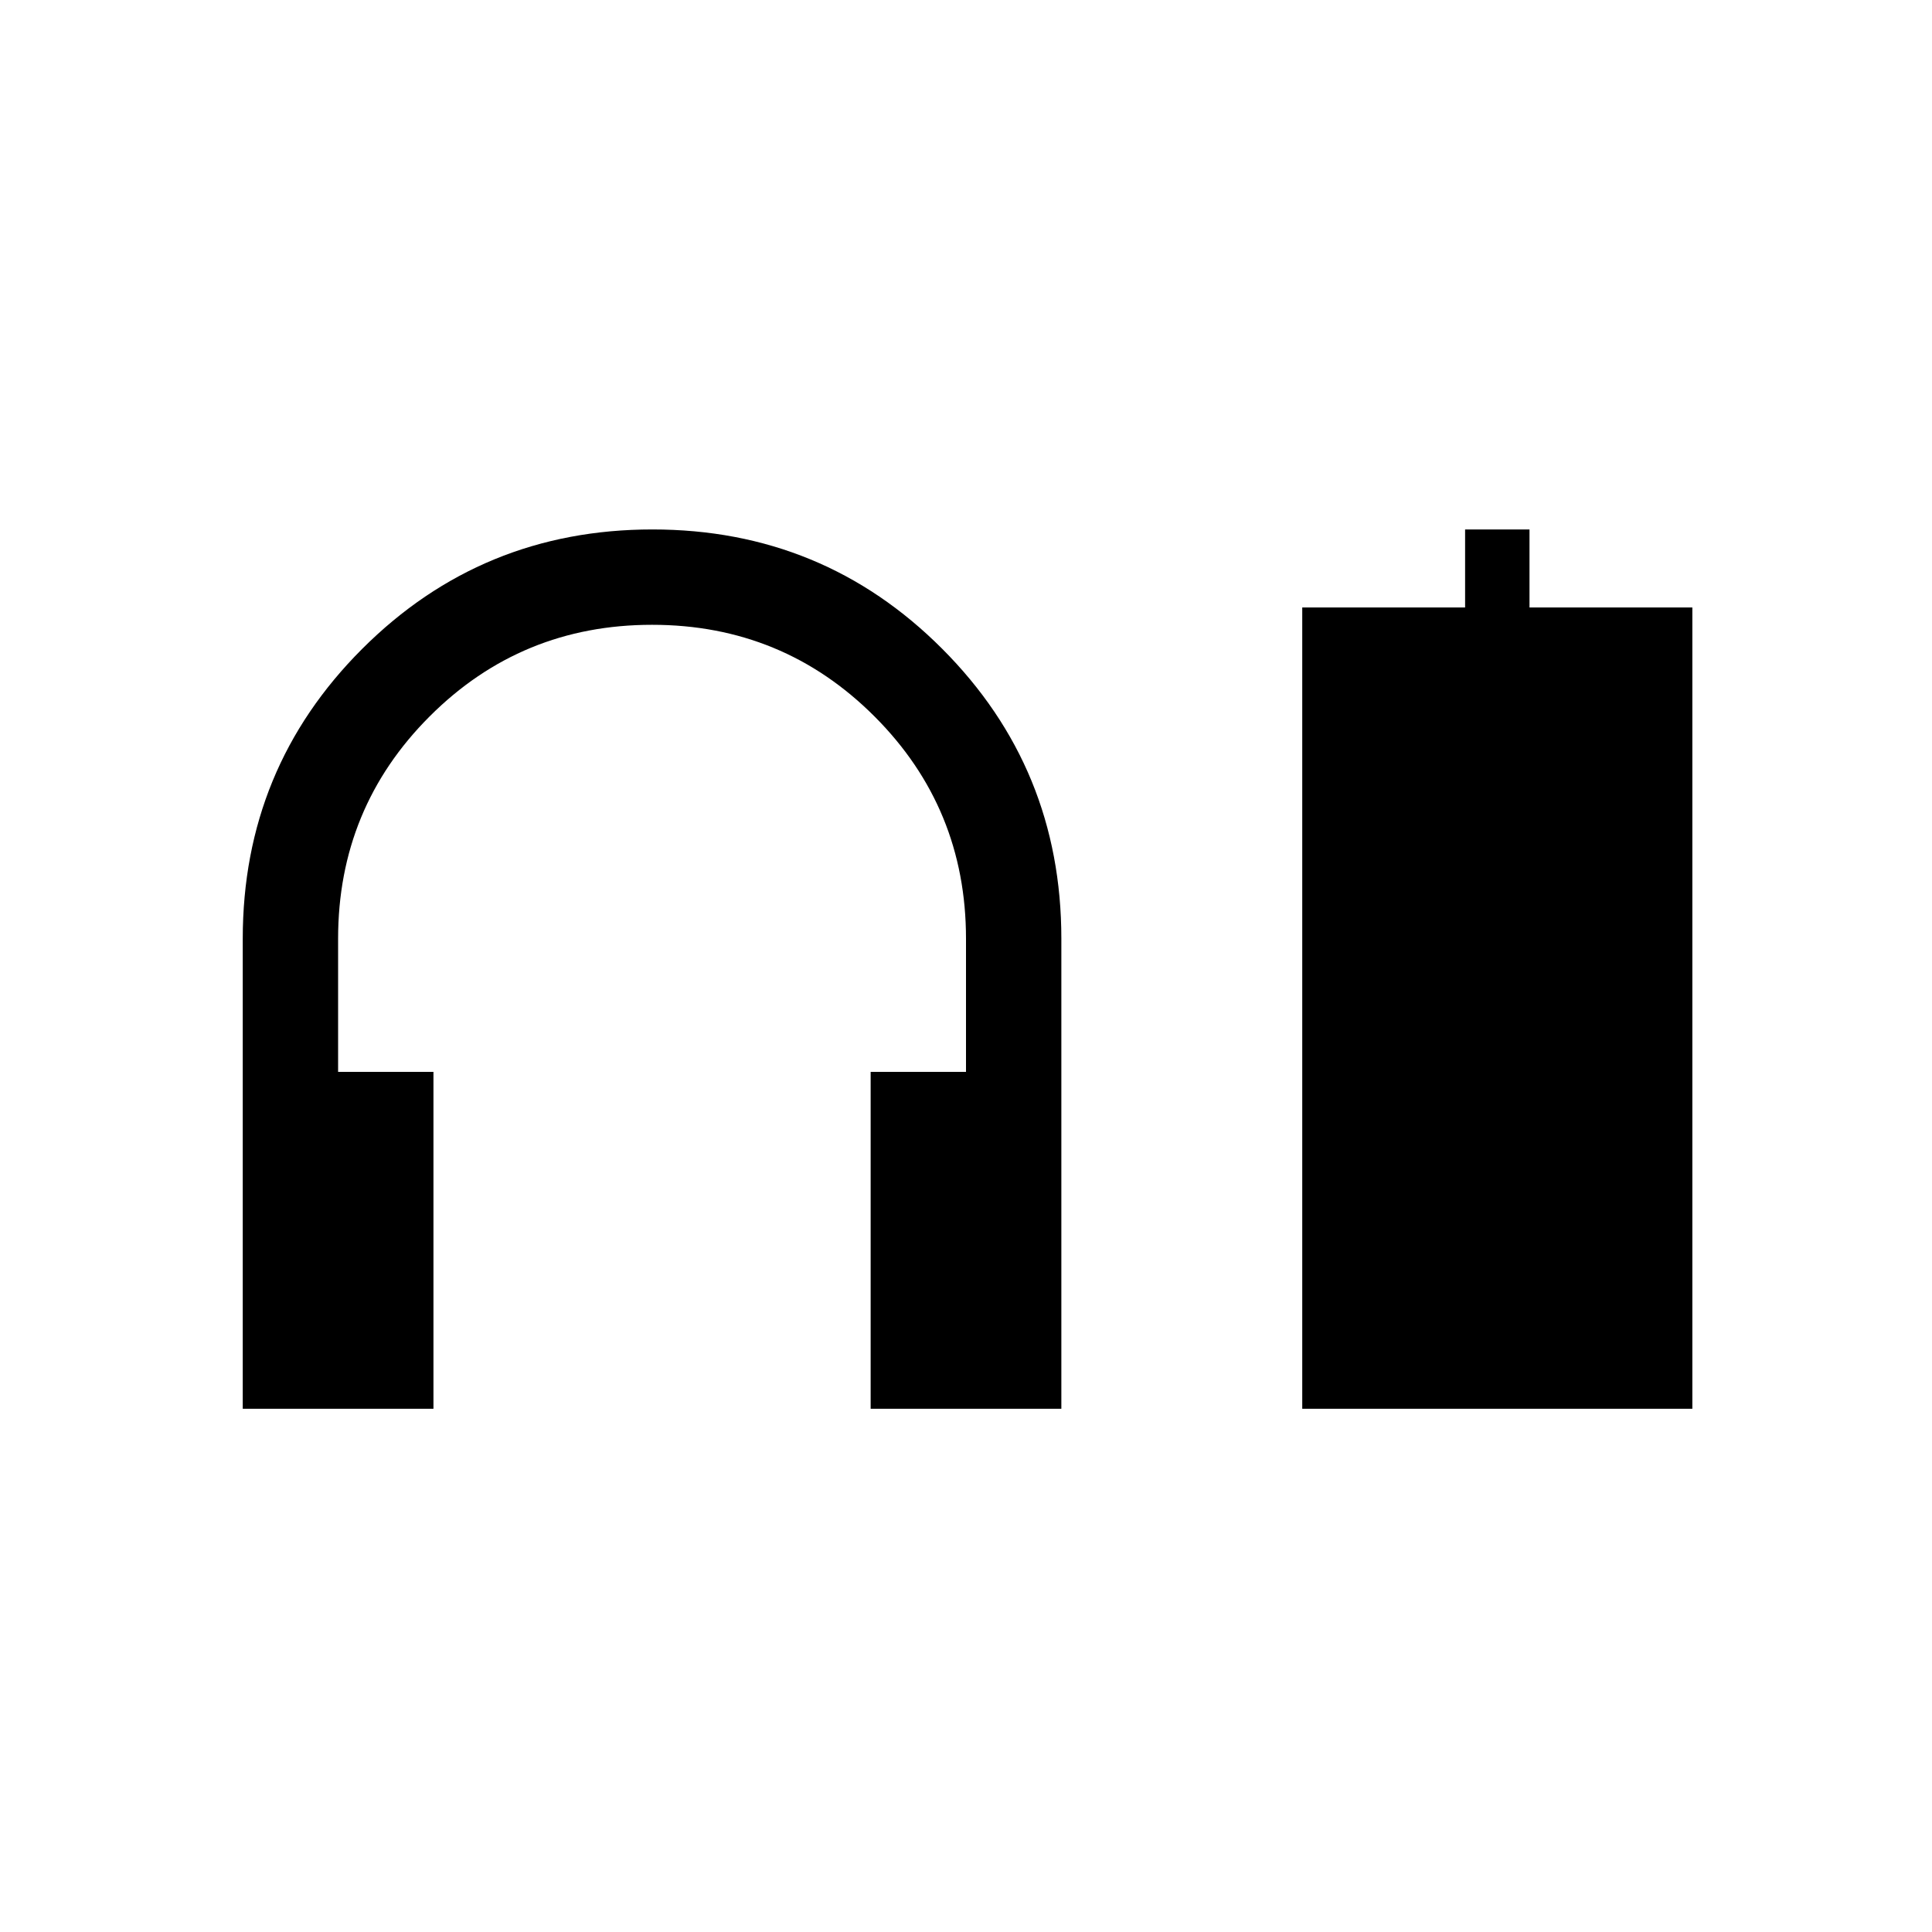 <svg xmlns="http://www.w3.org/2000/svg" height="20" viewBox="0 -960 960 960" width="20"><path d="M120.62-260v-233.54q0-84.74 59.37-144.06 59.37-59.32 144.19-59.32t144.01 59.32q59.19 59.32 59.19 144.06V-260h-94.76v-167.38H480v-66.16q0-65-45.5-110.5T324-649.54q-65 0-110.5 45.5T168-493.54v66.16h47.38V-260h-94.76Zm526.46 0v-398.15H728v-38.77h32v38.77h80.92V-260H647.08Z"/></svg>